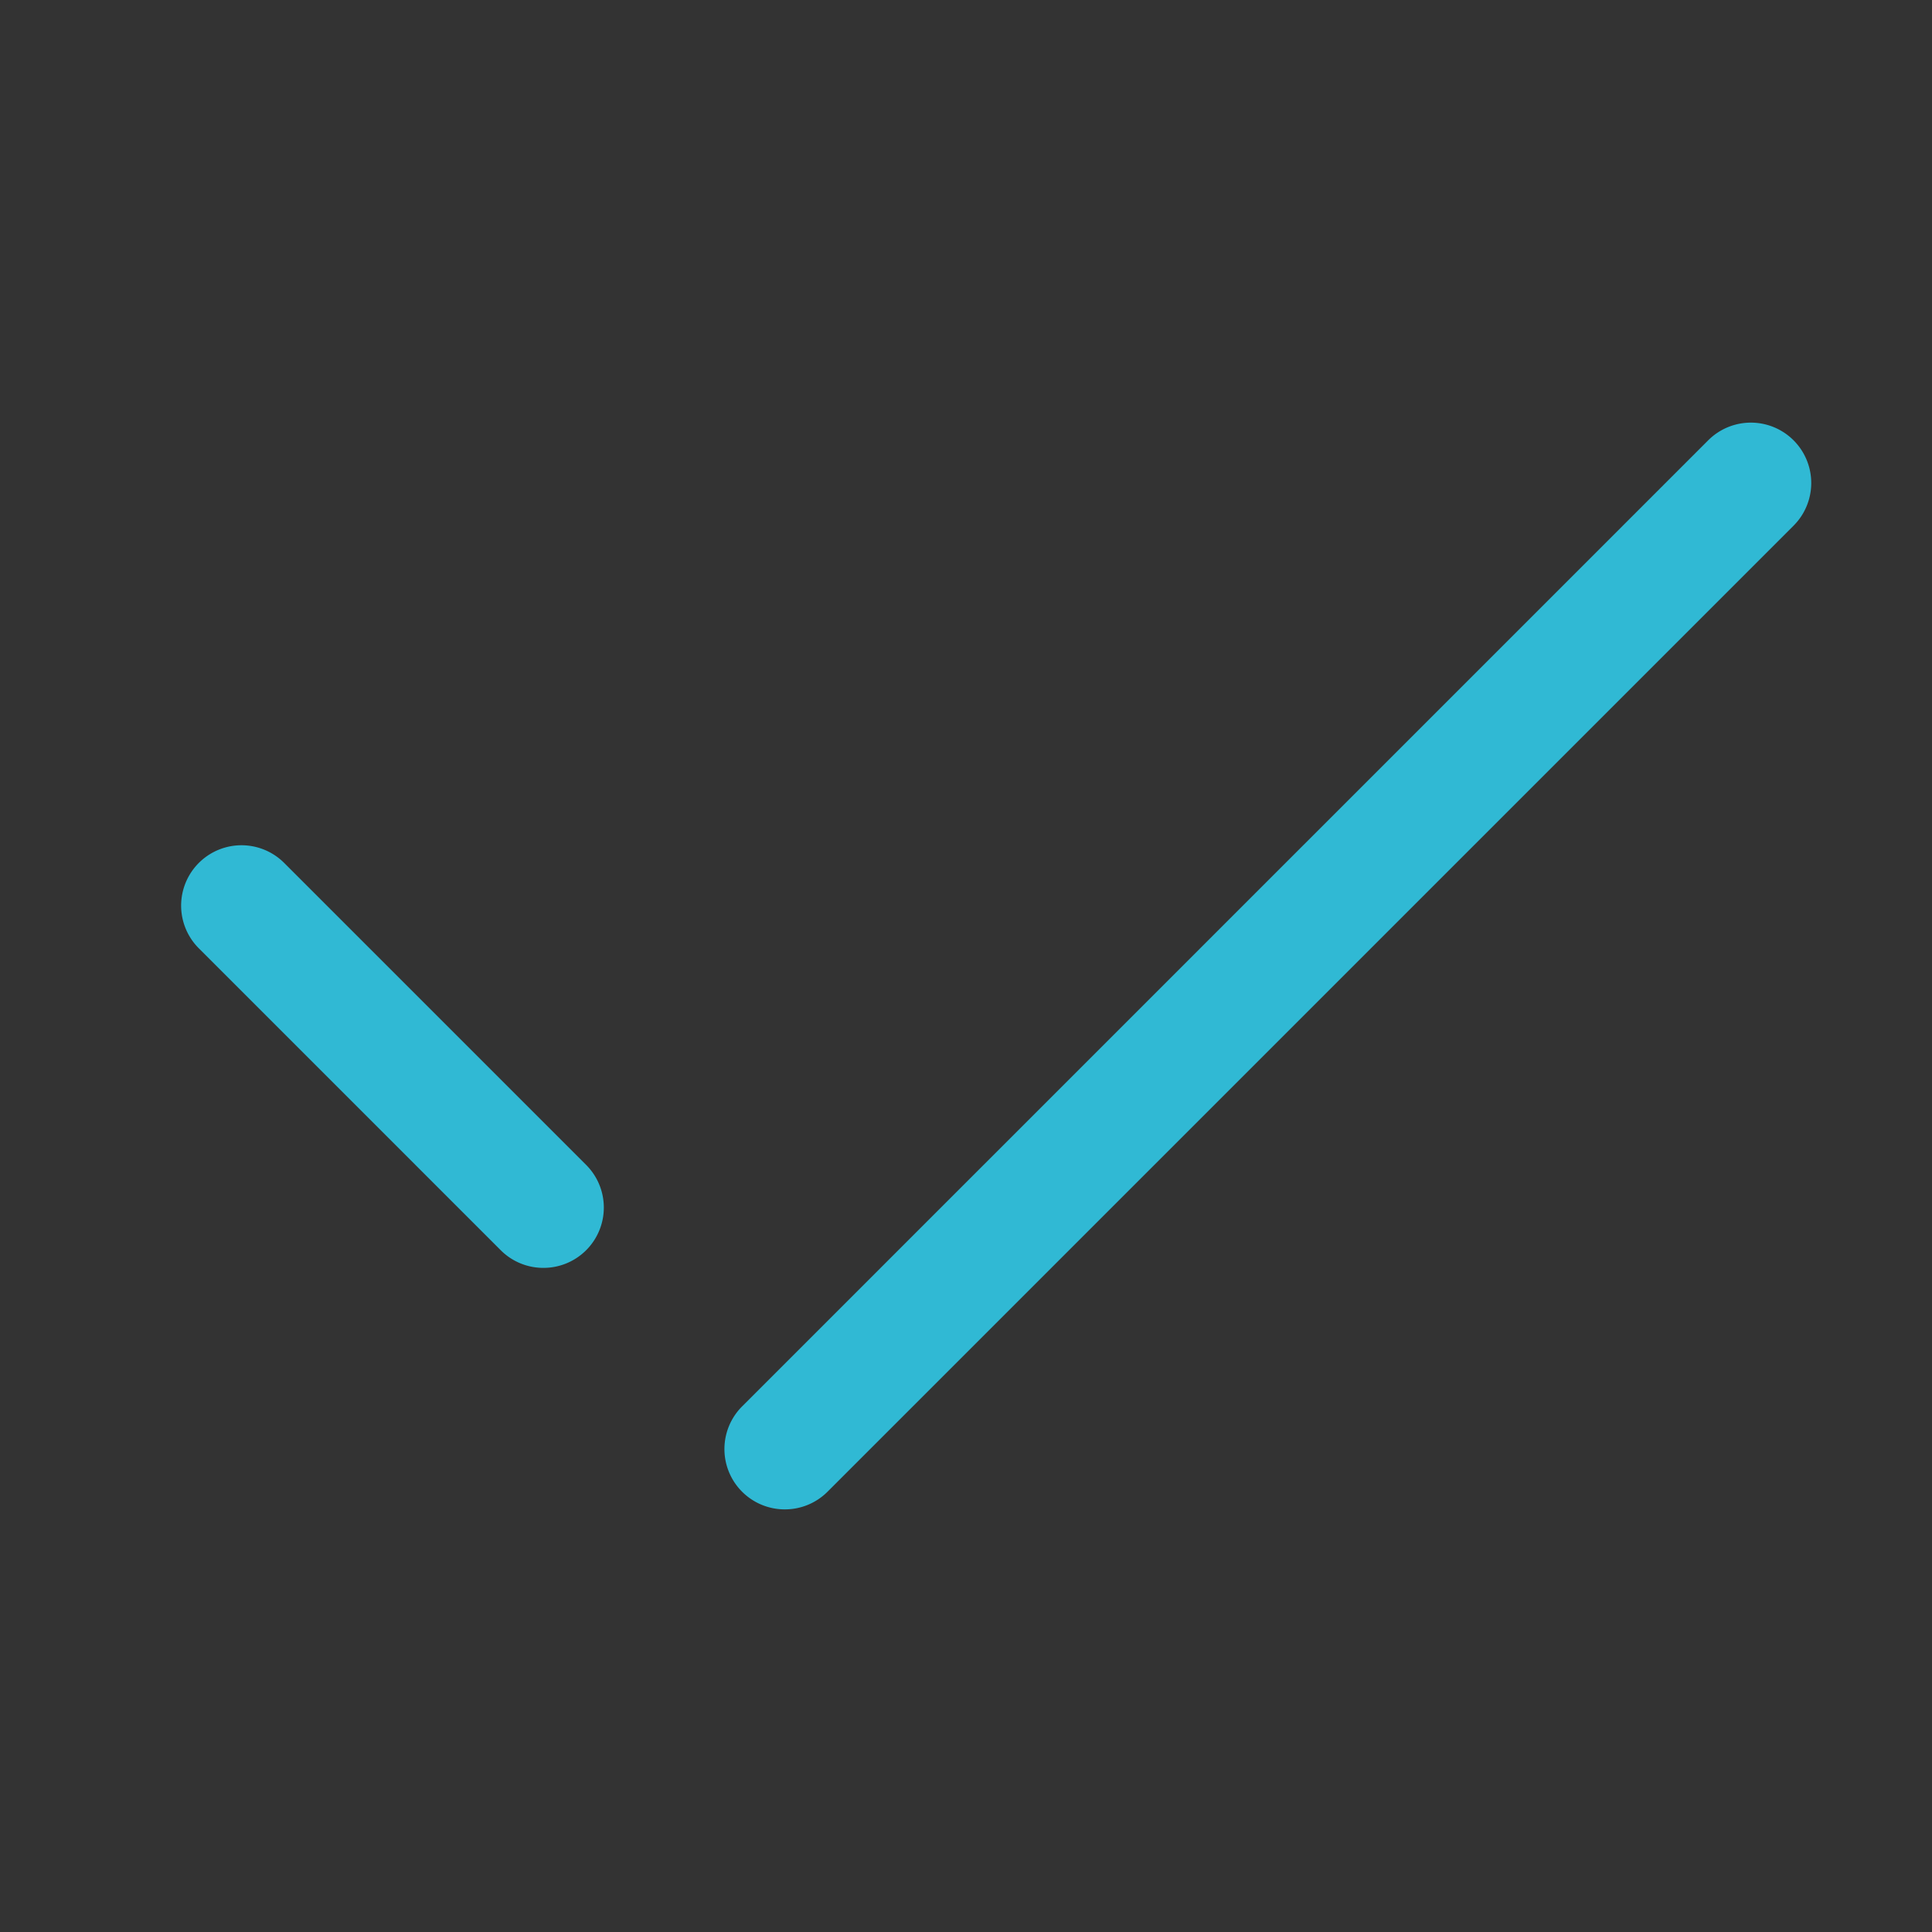 <svg fill="#30b9d4" height="32" width="32" xmlns="http://www.w3.org/2000/svg"><rect width="100%" height="100%" fill="#333333" stroke="none"/><path d="M649 137.999h26v18h-14m-8 0h-4v-14M661 156l-8 6v-6" fill="none" stroke="#FFF" stroke-linecap="round" stroke-linejoin="round" stroke-miterlimit="10" stroke-width="2"/><path d="M9 21a.997.997 0 0 1-.707-.293l-5-5a.999.999 0 1 1 1.414-1.414l5 5A.999.999 0 0 1 9 21zm4 4a.999.999 0 0 1-.707-1.707l16-16a.999.999 0 1 1 1.414 1.414l-16 16A.997.997 0 0 1 13 25z"/></svg>